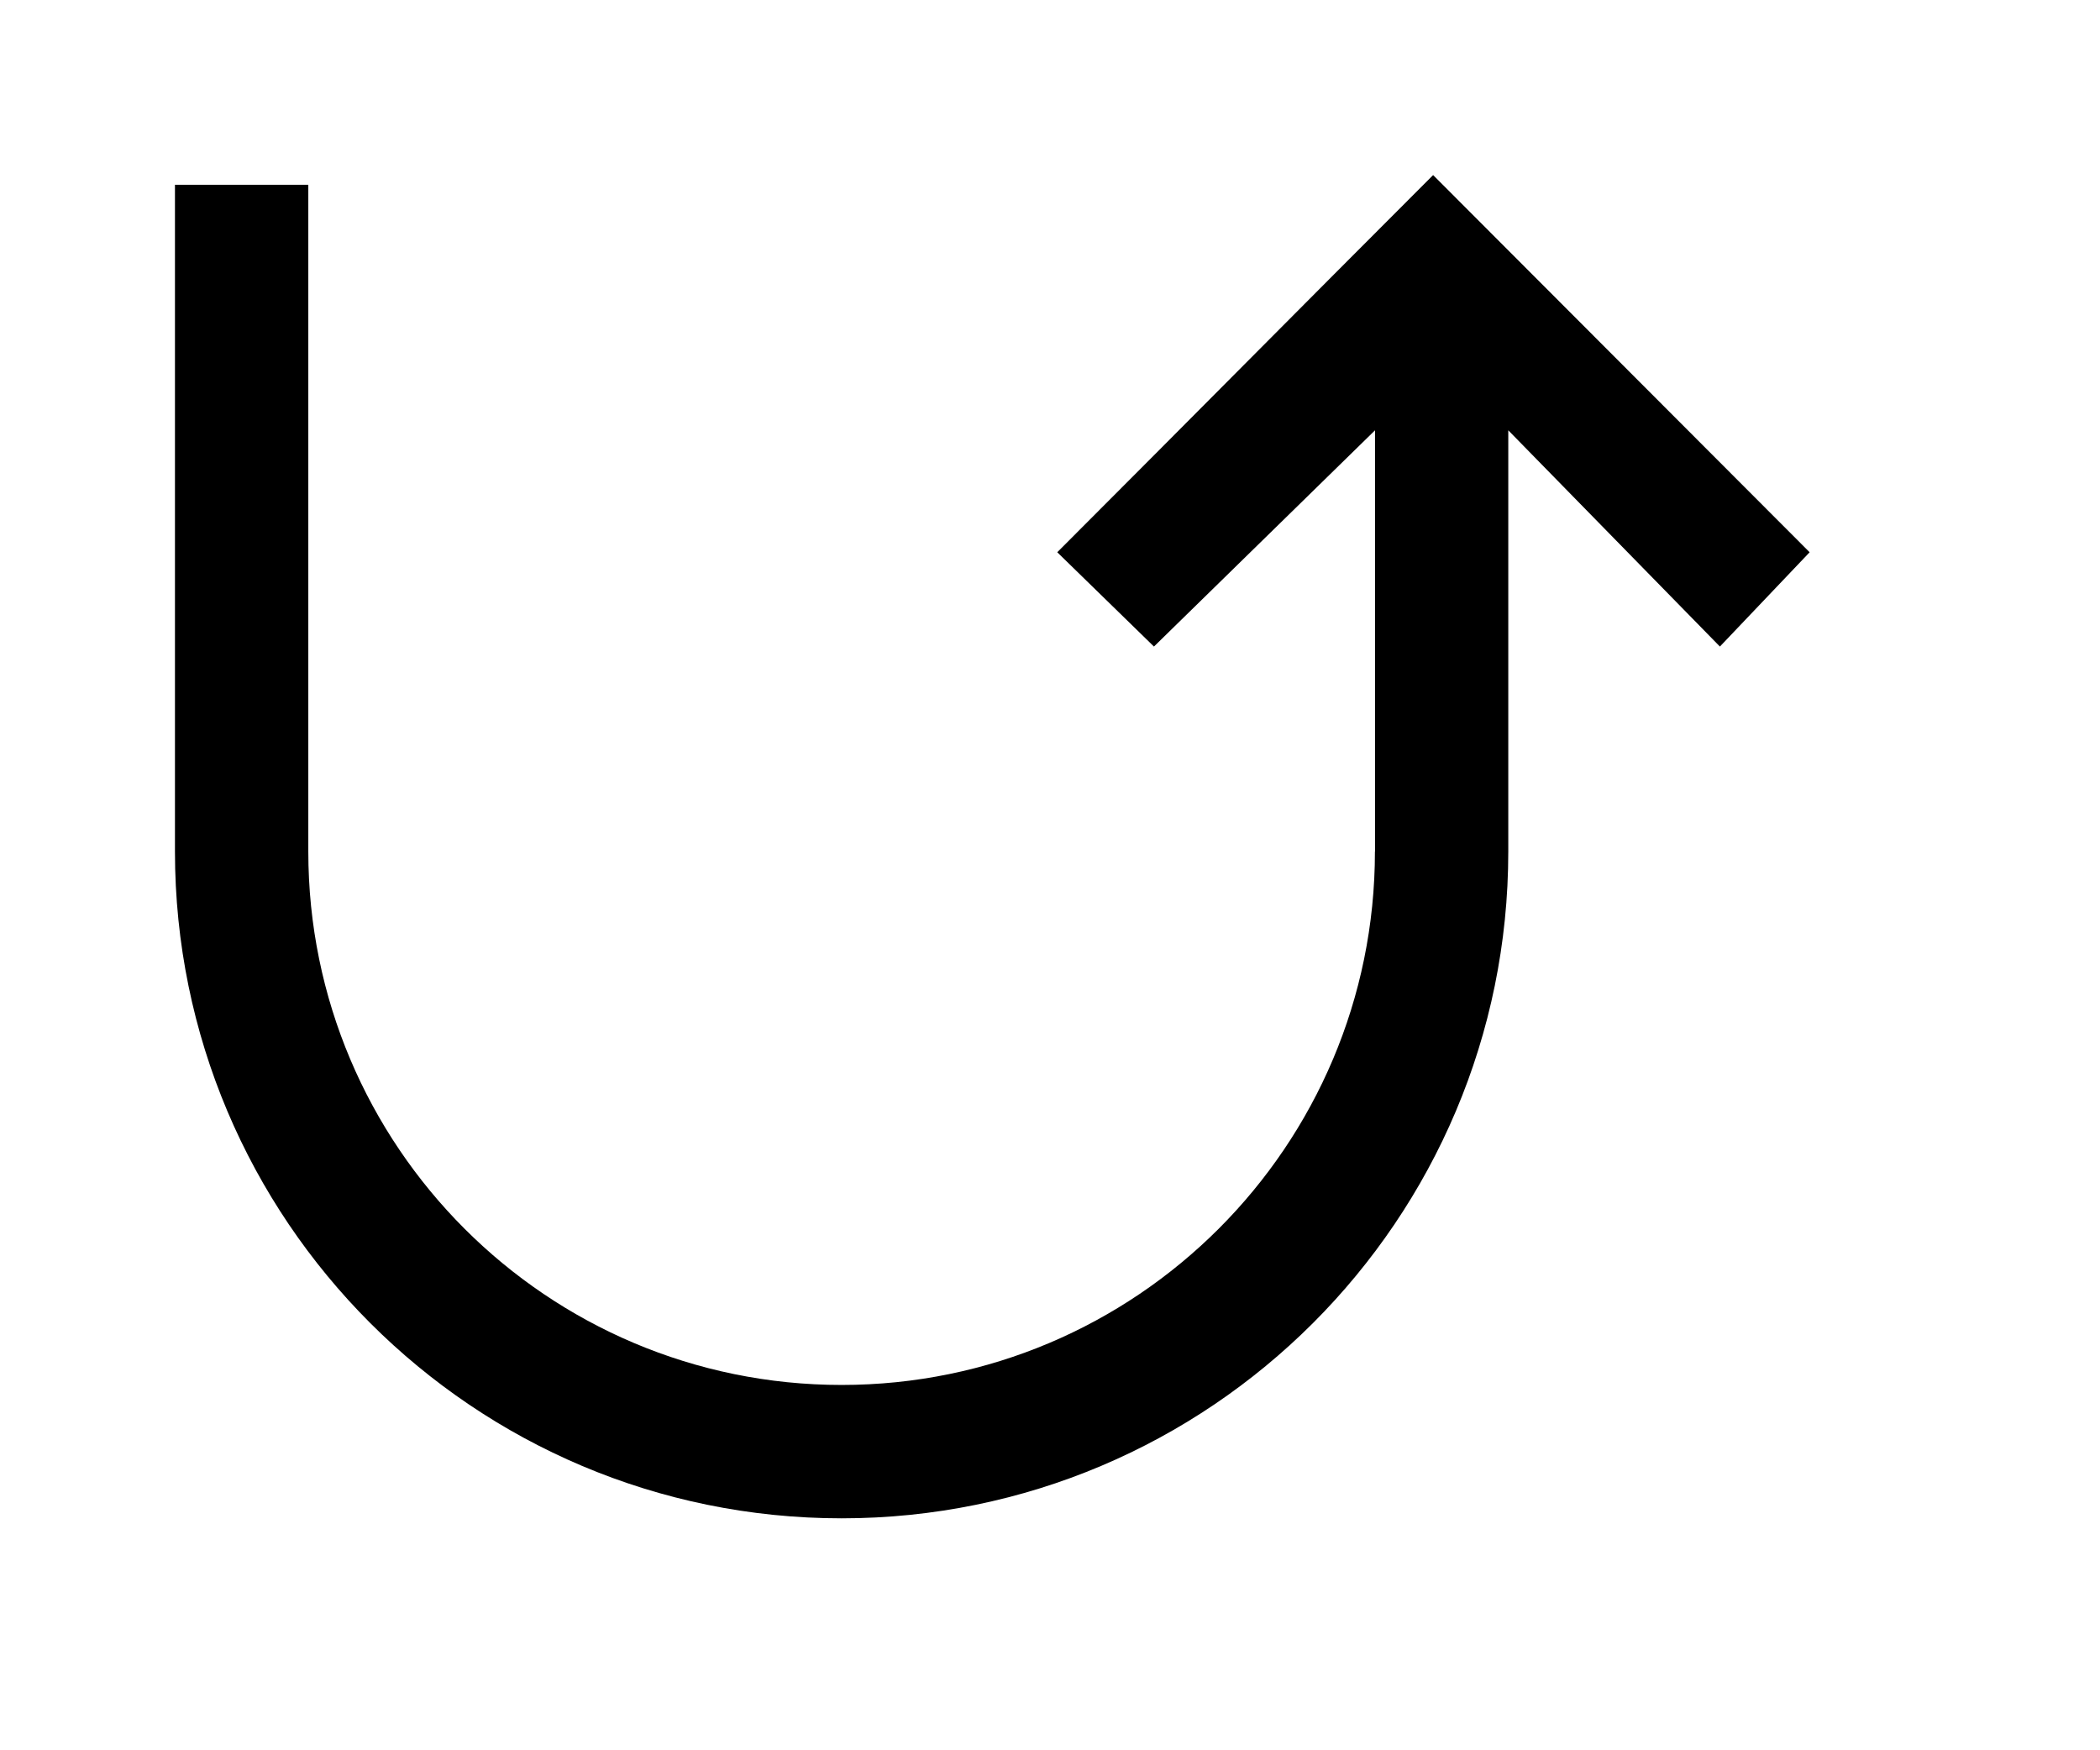 <!-- Generated by IcoMoon.io -->
<svg version="1.1" xmlns="http://www.w3.org/2000/svg" width="48" height="40" viewBox="0 0 48 40">
<title>mp-arrow_up-7</title>
<path d="M31.429 19.461v-9.627l-5.053 4.942-2.21-2.155c3.232-3.234 5.324-5.353 8.591-8.62 3.148 3.148 5.551 5.565 8.606 8.62l-2.051 2.155-4.837-4.942v9.627c0 8.416-6.822 15.238-15.238 15.238v0c-8.416 0-15.238-6.822-15.238-15.238v-15.238h3.048v15.238c0 6.732 5.458 12.19 12.19 12.19v0c6.732 0 12.19-5.458 12.19-12.19z"></path>
</svg>
